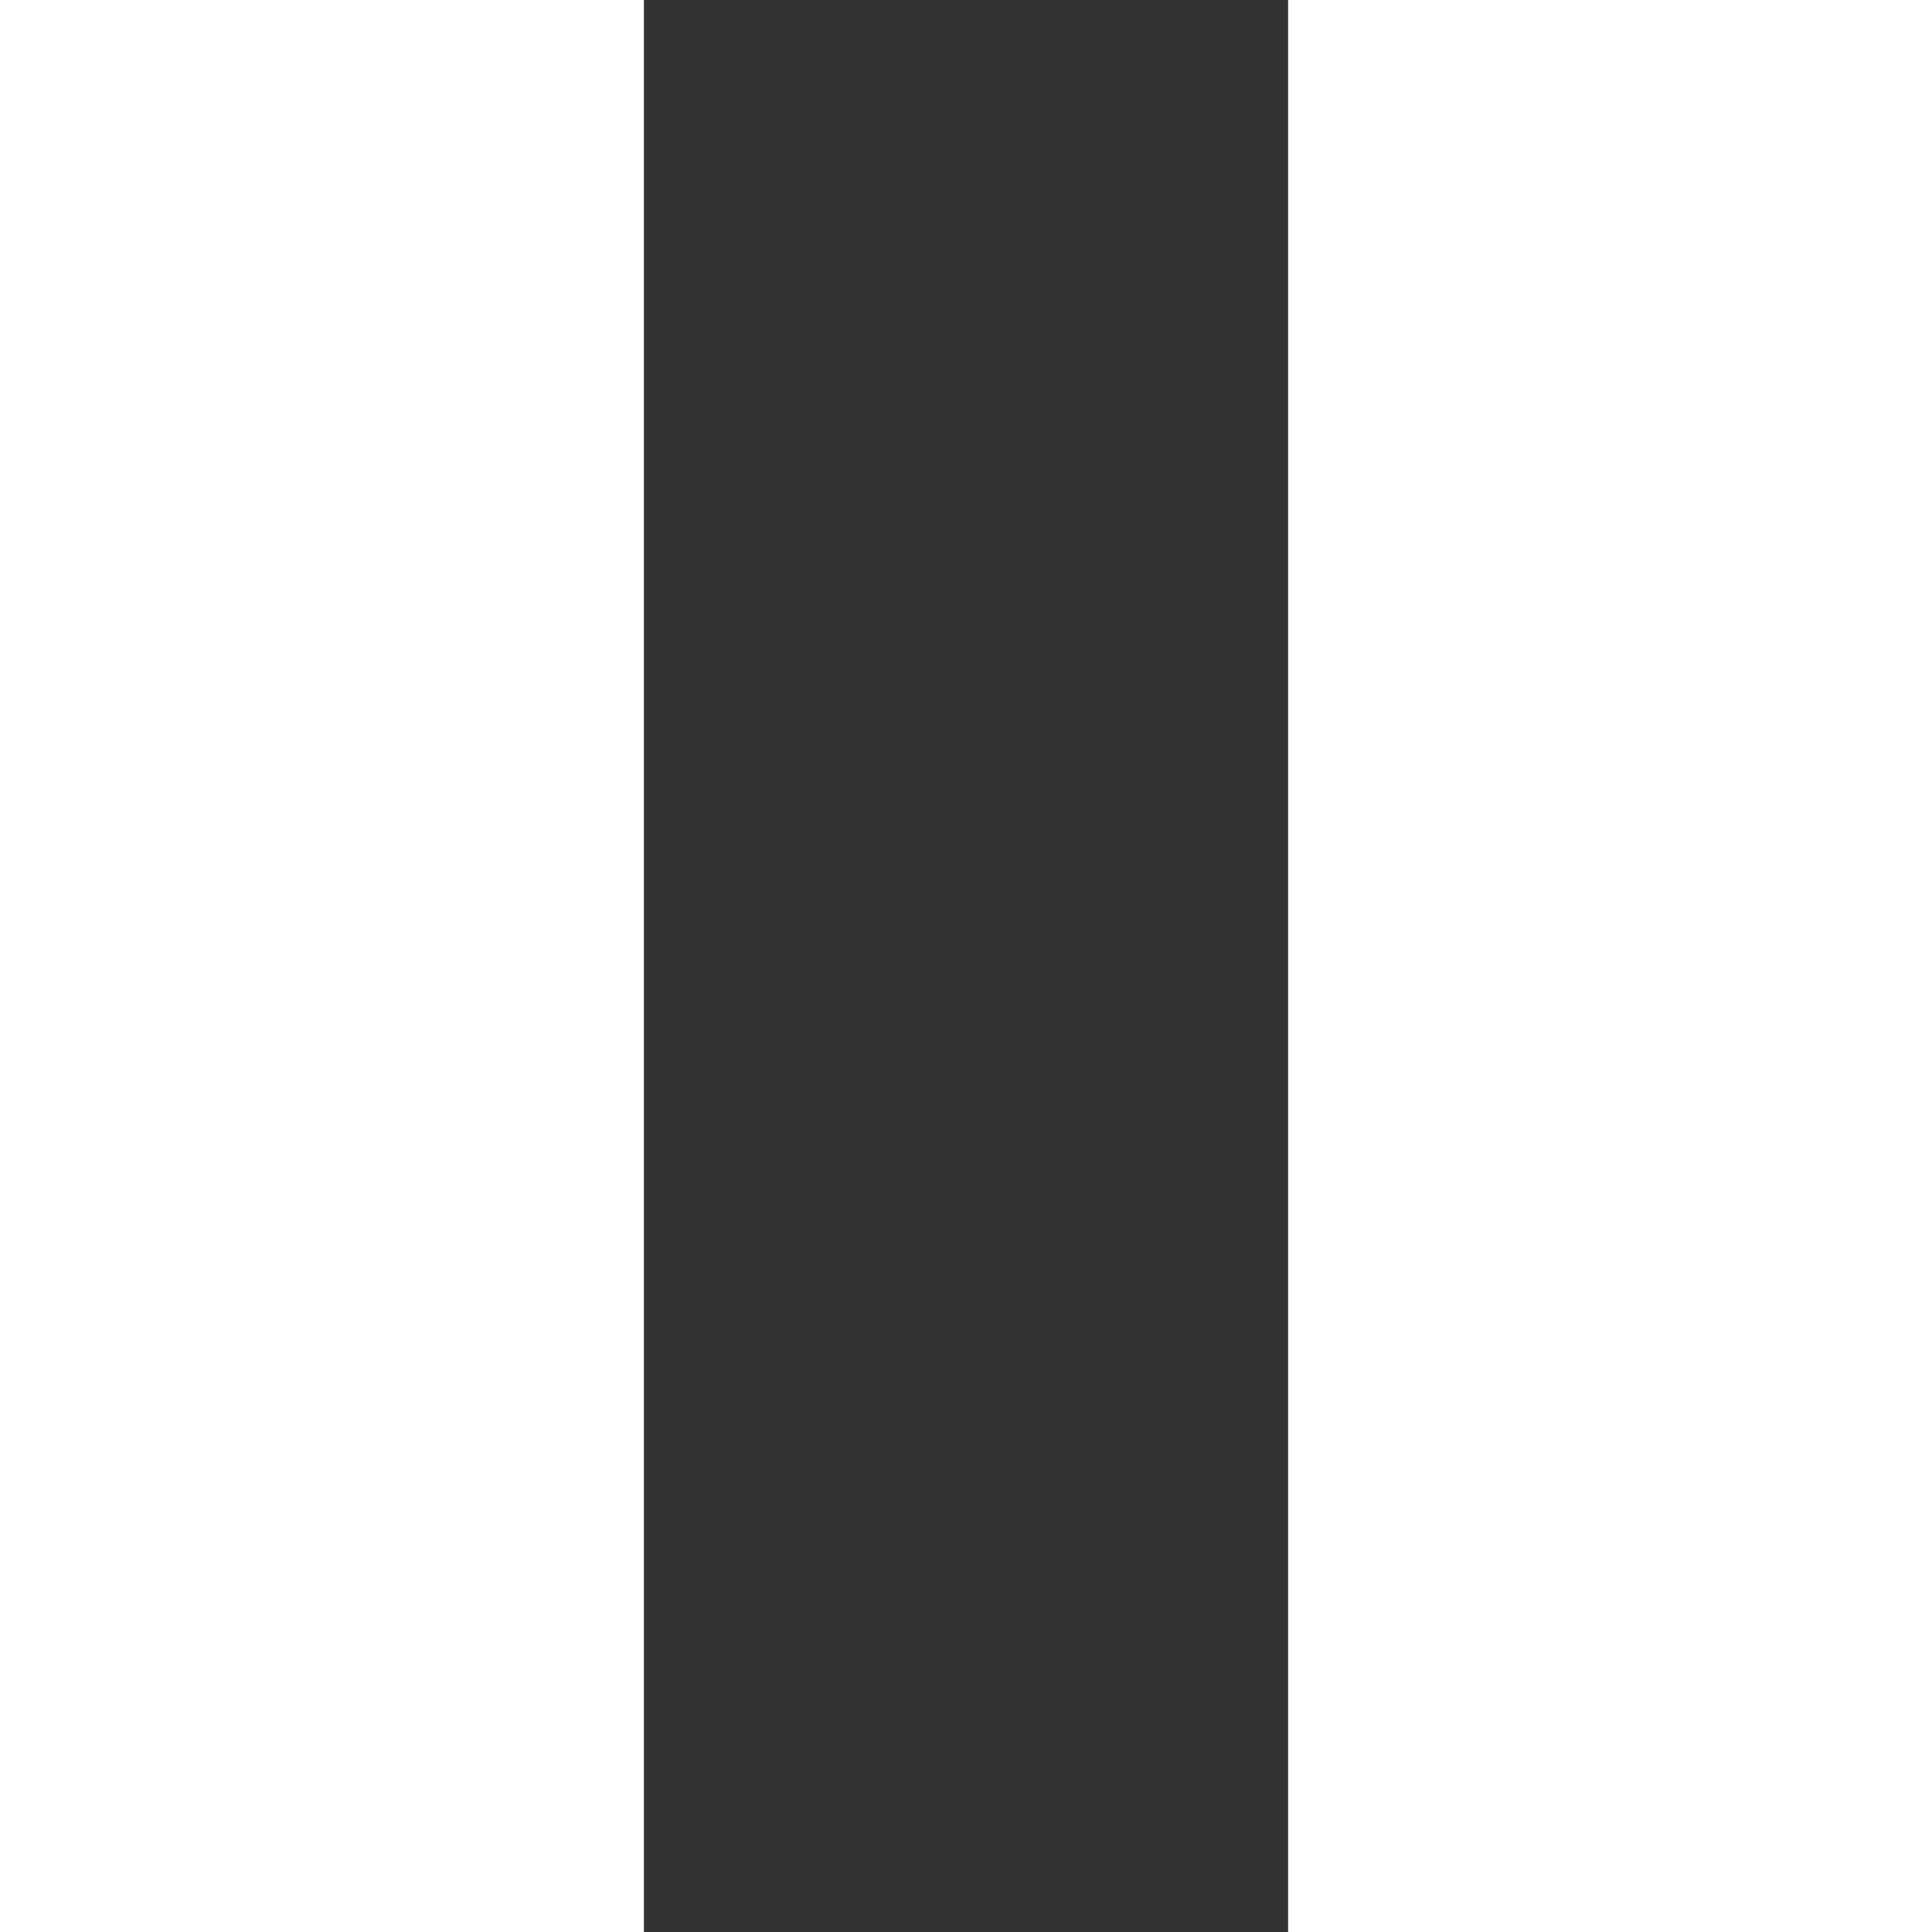 <svg id="Layer_1" data-name="Layer 1" xmlns="http://www.w3.org/2000/svg" viewBox="0 0 64 64"><rect x="0" y="0" width="64" height="64" fill="#333333" stroke="none"/><defs><style>.cls-1{fill:#fff;}</style></defs><title>pause</title><g id="pause"><path class="cls-1" d="M16,82H37.33V18H16ZM58.67,18V82H80V18Z" transform="translate(-16 -18)"/></g></svg>